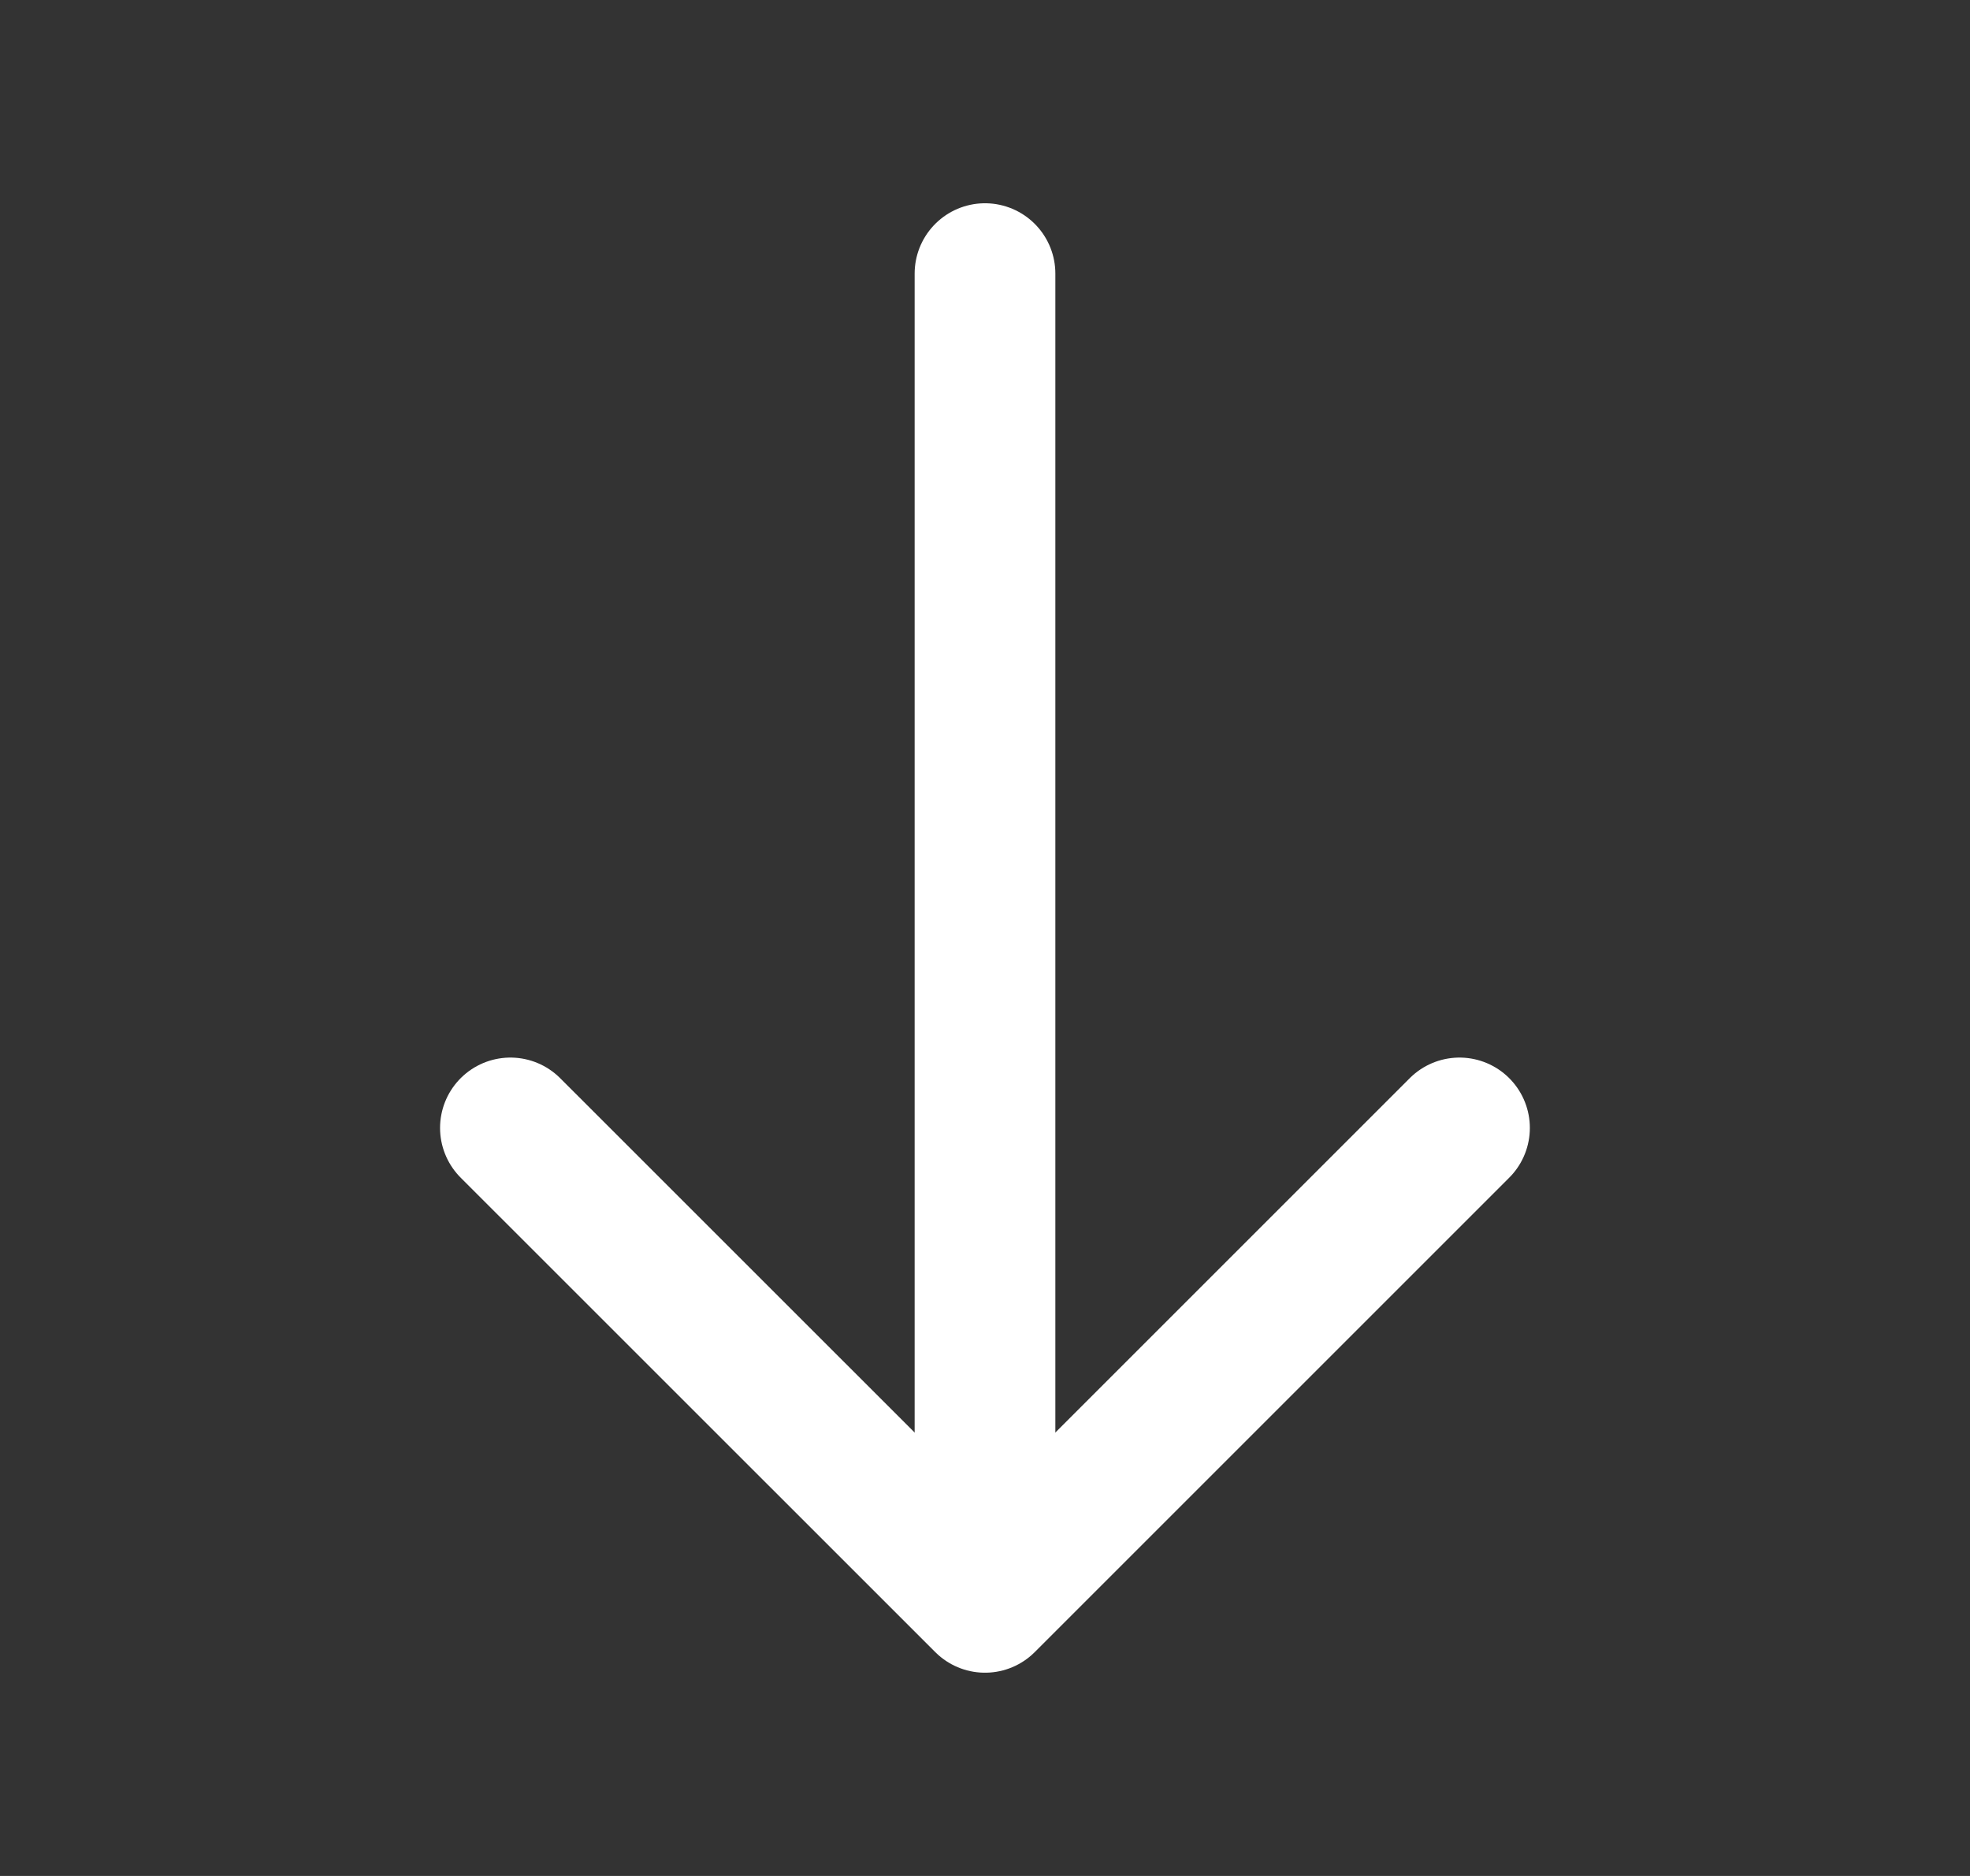 <svg width="21" height="20" viewBox="0 0 21 20" fill="none" xmlns="http://www.w3.org/2000/svg">
<rect x="0" y="0" width="21" height="20" fill="#333333" stroke="none"/>
<path d="M15.558 12.025L10.5 17.083L5.441 12.025" stroke="white" stroke-width="1.5" stroke-miterlimit="10" stroke-linecap="round" stroke-linejoin="round"/>
<path d="M10.5 2.917V16.942" stroke="white" stroke-width="1.5" stroke-miterlimit="10" stroke-linecap="round" stroke-linejoin="round"/>
</svg>
